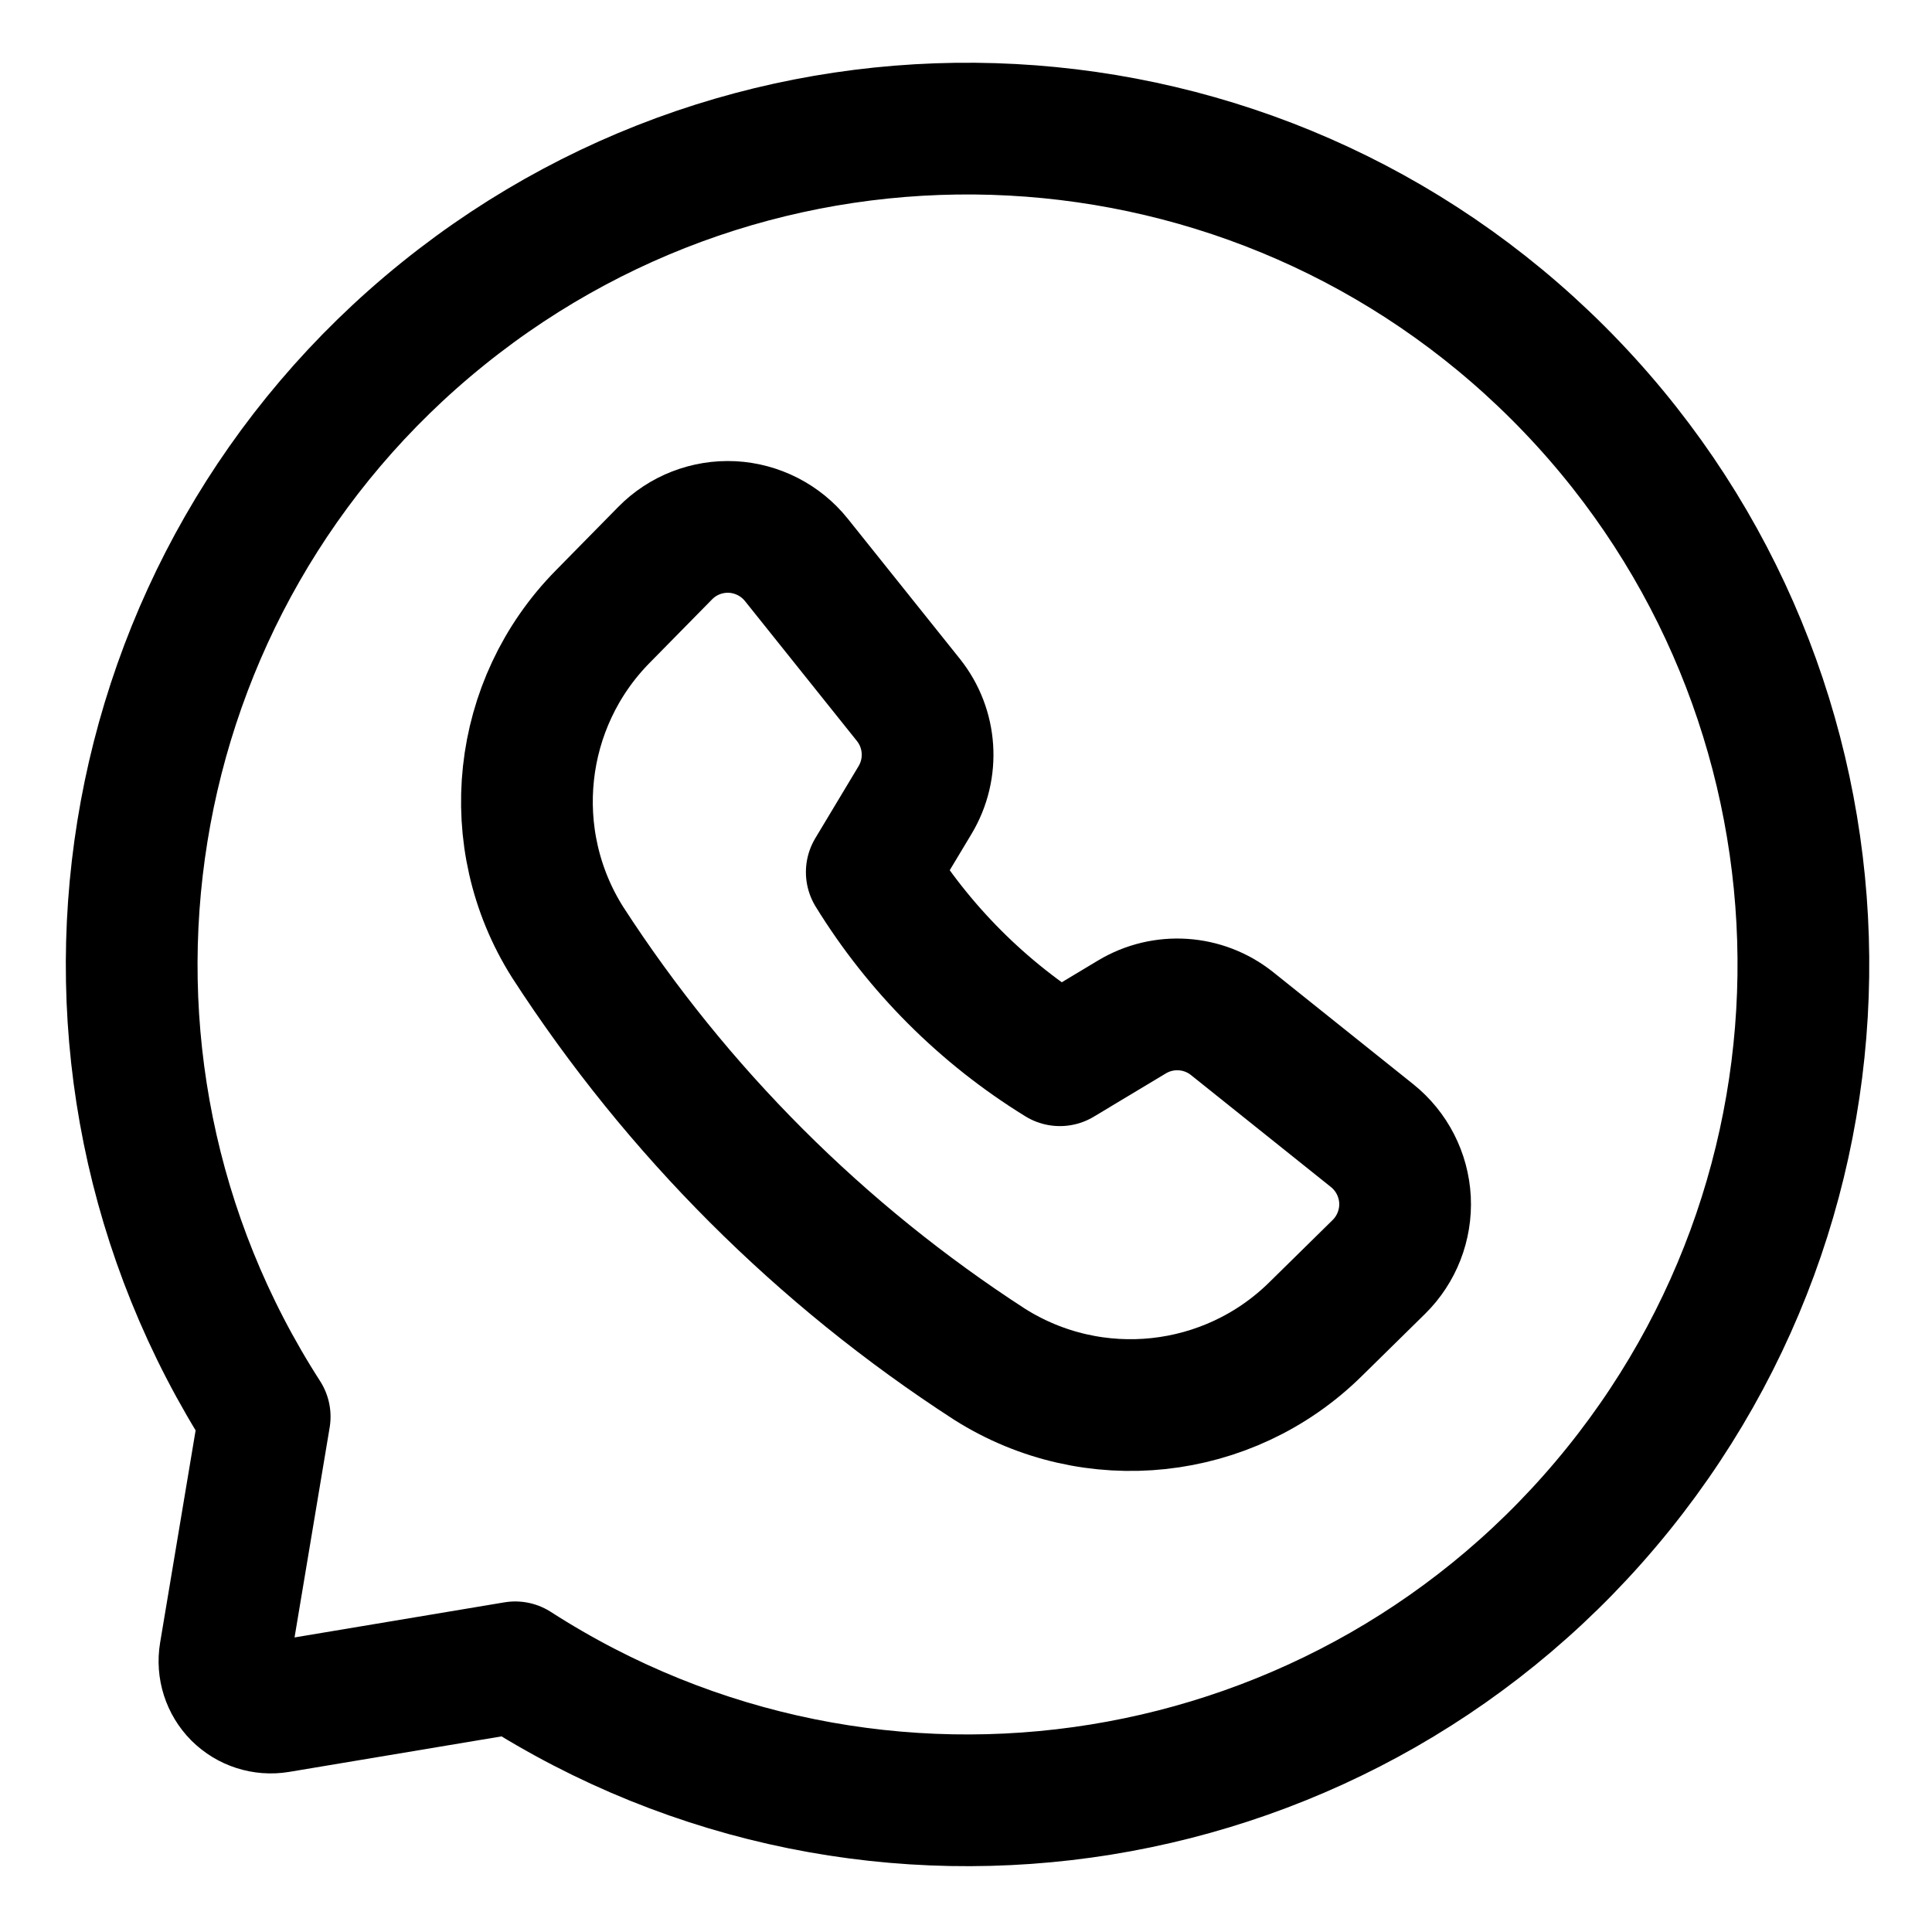 <svg width="22" height="22" viewBox="0 0 22 22" fill="none" xmlns="http://www.w3.org/2000/svg">
<path fill-rule="evenodd" clip-rule="evenodd" d="M9.927 9.931C10.464 10.803 11.197 11.536 12.069 12.073L12.89 11.58C13.249 11.365 13.703 11.395 14.03 11.656L15.625 12.932C15.848 13.111 15.984 13.377 15.999 13.662C16.013 13.948 15.905 14.226 15.701 14.427L14.98 15.136C13.987 16.115 12.45 16.281 11.27 15.536C9.346 14.291 7.709 12.654 6.464 10.73C5.719 9.551 5.885 8.013 6.865 7.02L7.574 6.299C7.774 6.095 8.052 5.987 8.338 6.001C8.623 6.016 8.889 6.152 9.068 6.375L10.344 7.97C10.605 8.297 10.635 8.751 10.42 9.11L9.927 9.931Z" stroke="black" stroke-width="1.5" stroke-linecap="round" stroke-linejoin="round"/>
<path fill-rule="evenodd" clip-rule="evenodd" d="M5.867 18.986L3.17 19.437C3.002 19.465 2.831 19.41 2.71 19.29C2.59 19.169 2.535 18.998 2.563 18.829L3.014 16.132C0.382 12.042 1.257 6.626 5.044 3.573C8.83 0.52 14.309 0.813 17.748 4.252C21.187 7.692 21.48 13.17 18.427 16.956C15.374 20.743 9.958 21.618 5.867 18.986Z" stroke="black" stroke-width="1.5" stroke-linecap="round" stroke-linejoin="round"/>
</svg>
